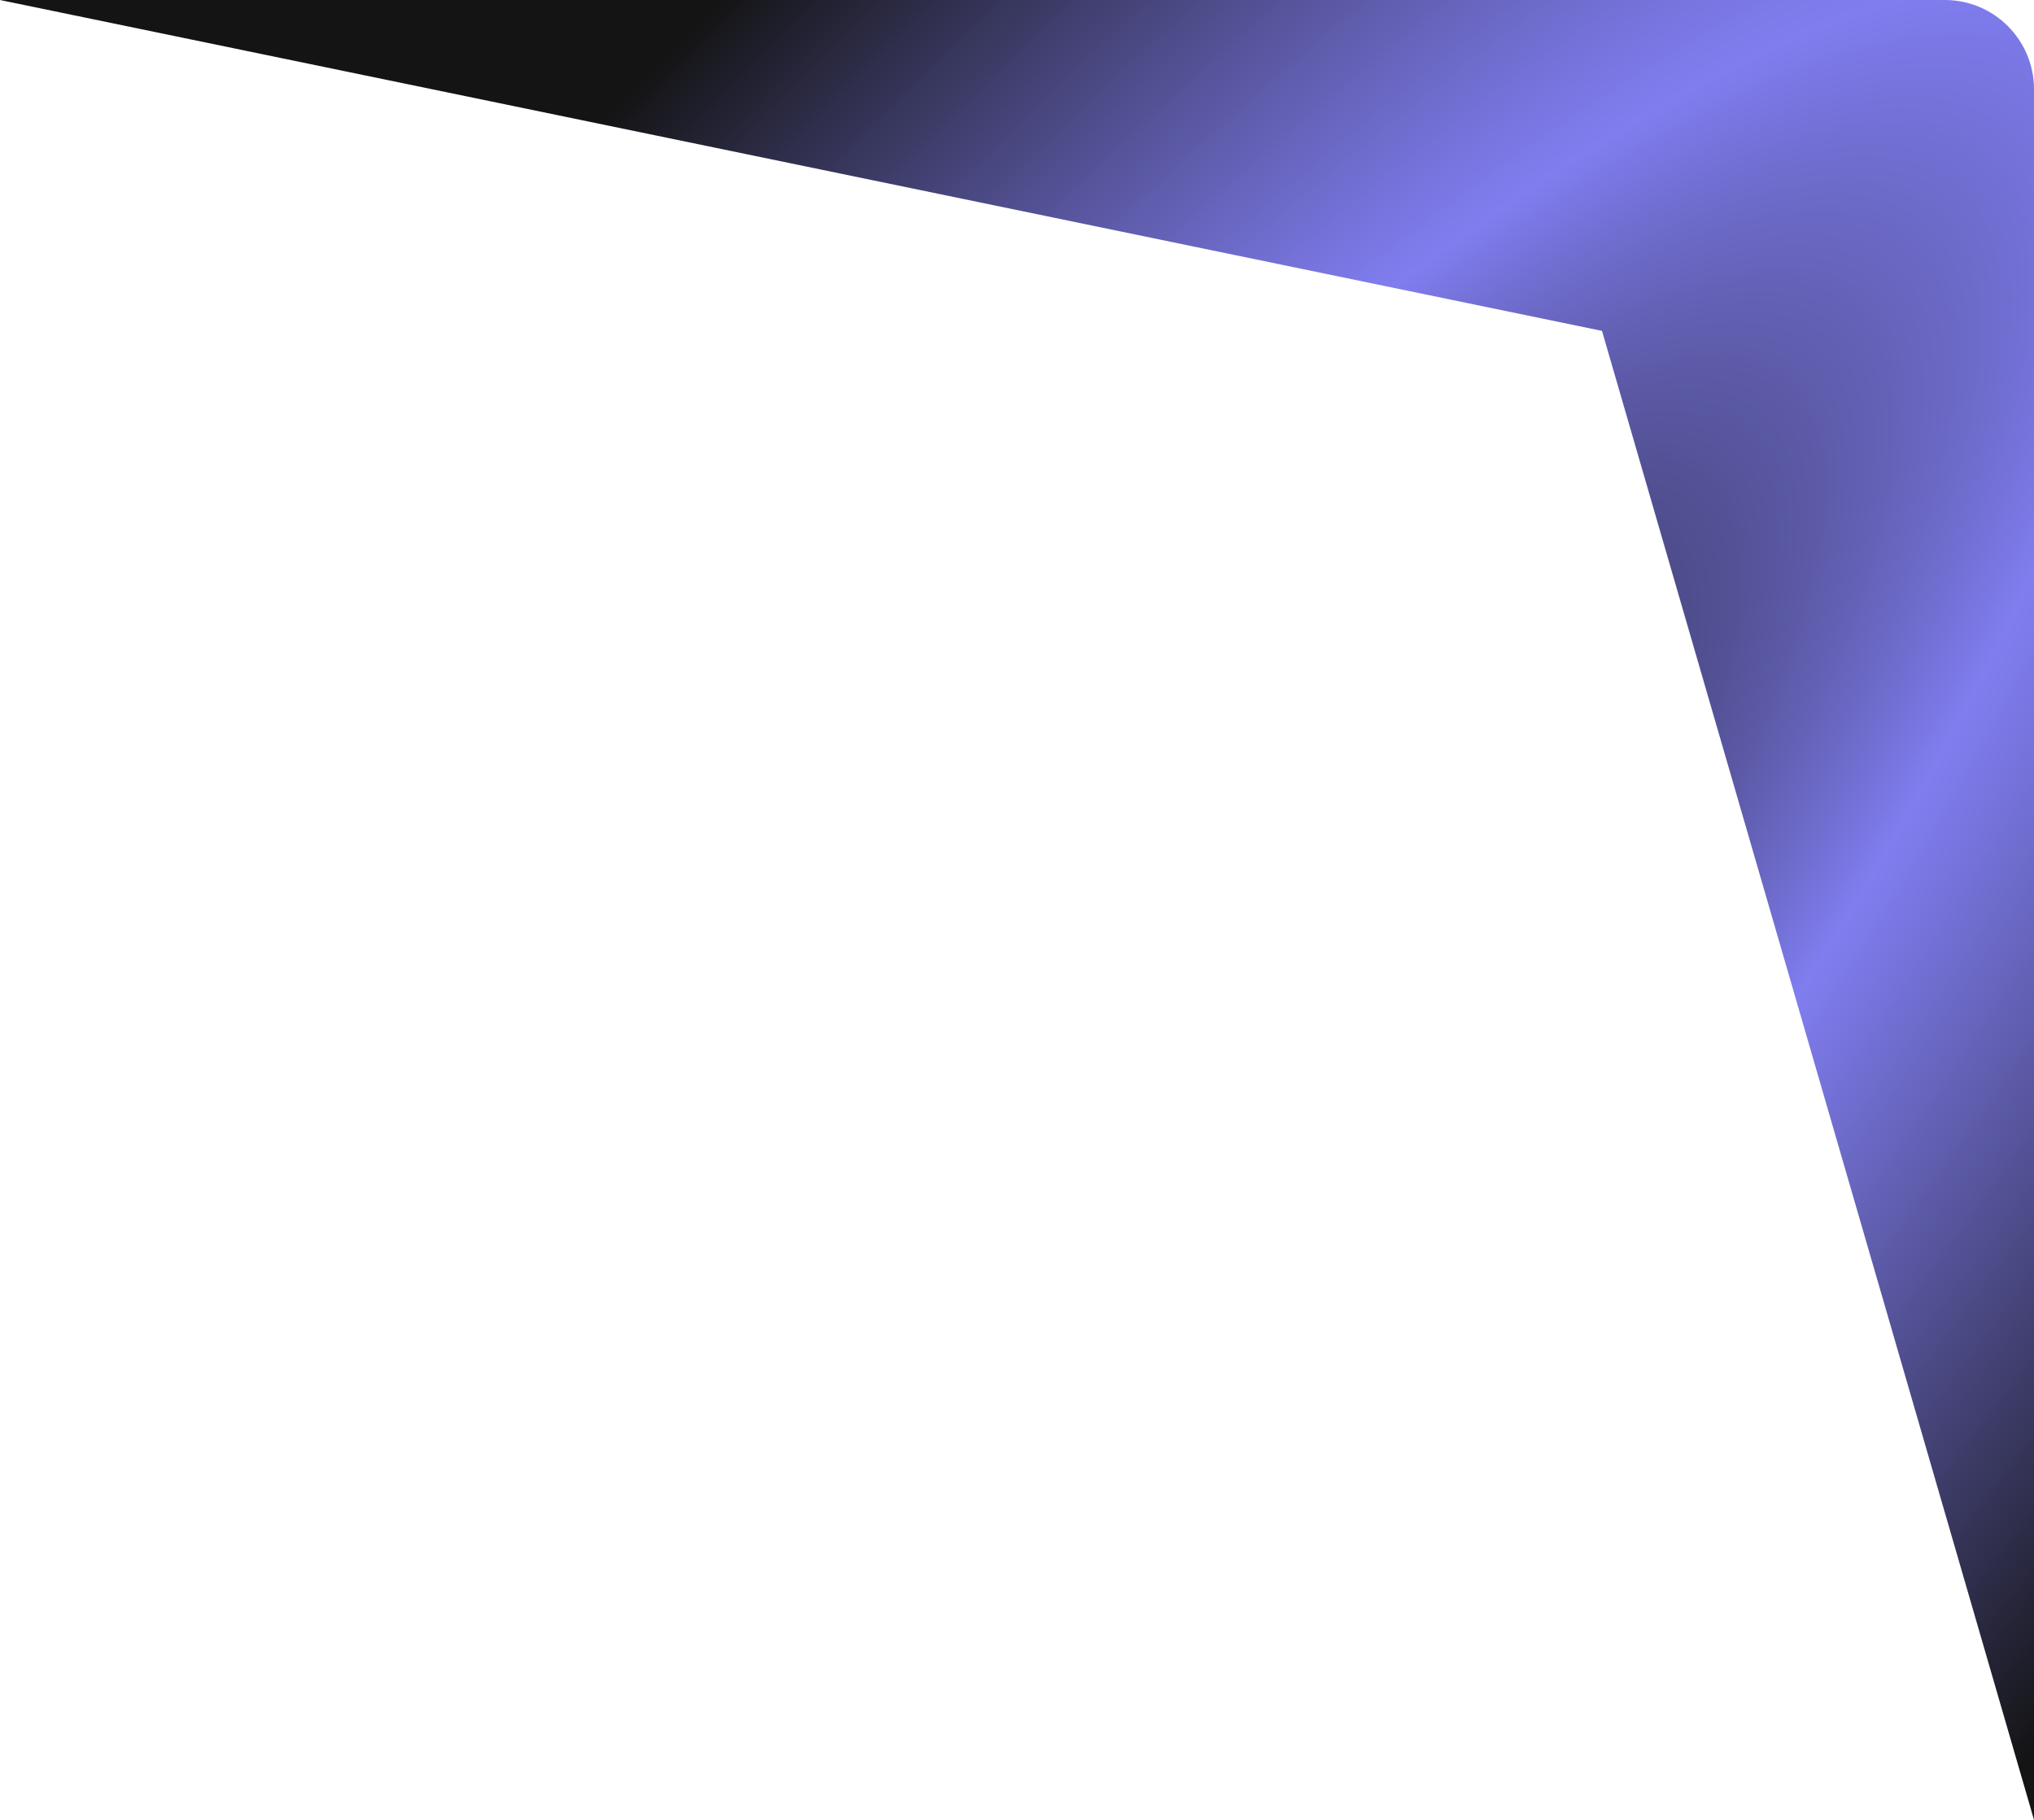 <svg width="228" height="204" viewBox="0 0 228 204" fill="none" xmlns="http://www.w3.org/2000/svg">
<path d="M0 0H218C223.523 0 228 4.477 228 10V204L179.575 37.091L0 0Z" fill="url(#paint0_radial_596_474)"/>
<defs>
<radialGradient id="paint0_radial_596_474" cx="0" cy="0" r="1" gradientUnits="userSpaceOnUse" gradientTransform="translate(94.299 165.141) rotate(-49.116) scale(482.707 120.733)">
<stop offset="0.1" stop-color="#141415"/>
<stop offset="0.439" stop-color="#807DF0"/>
<stop offset="1" stop-color="#141415"/>
</radialGradient>
</defs>
</svg>
